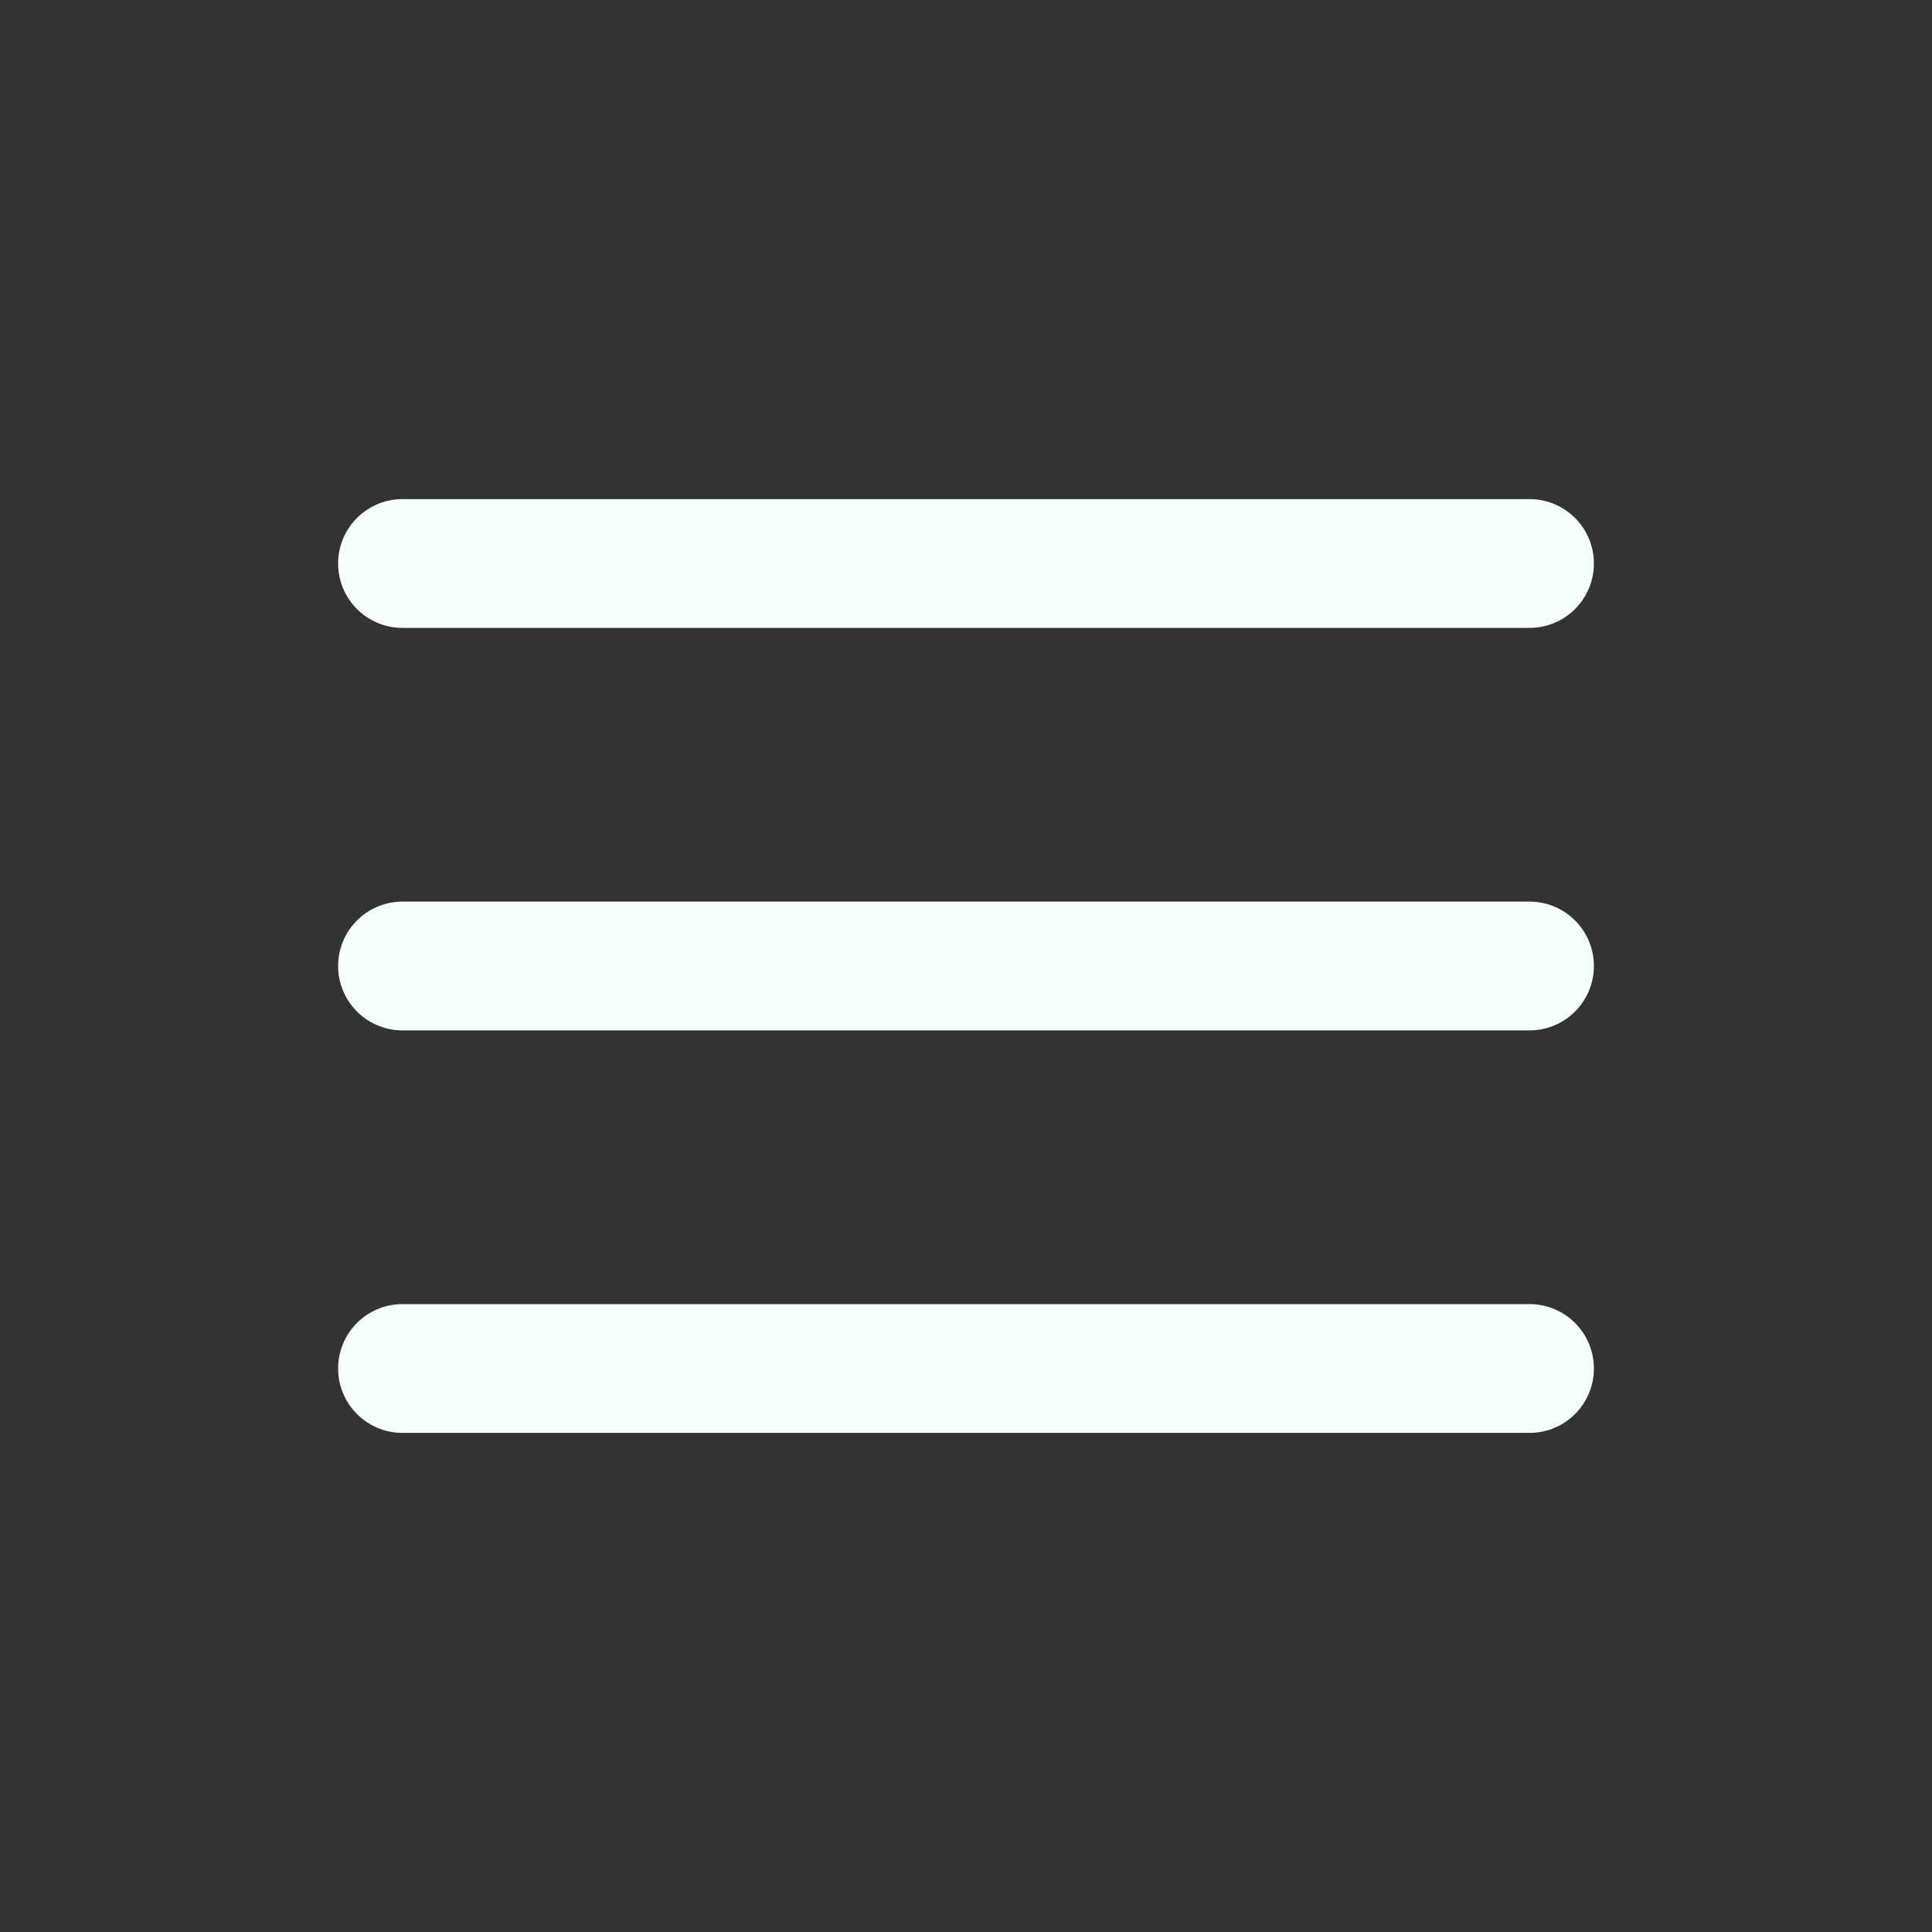 <svg width="60" height="60" viewBox="0 0 60 60" fill="none" xmlns="http://www.w3.org/2000/svg">
<rect x="0" y="0" width="60" height="60" fill="#333333" stroke="none"/>
<path d="M12.5 17.5H47.5" stroke="#F6FEFC" stroke-width="4" stroke-linecap="round" stroke-linejoin="round"/>
<path d="M12.5 30H47.5" stroke="#F6FEFC" stroke-width="4" stroke-linecap="round" stroke-linejoin="round"/>
<path d="M12.5 42.5H47.5" stroke="#F6FEFC" stroke-width="4" stroke-linecap="round" stroke-linejoin="round"/>
</svg>
